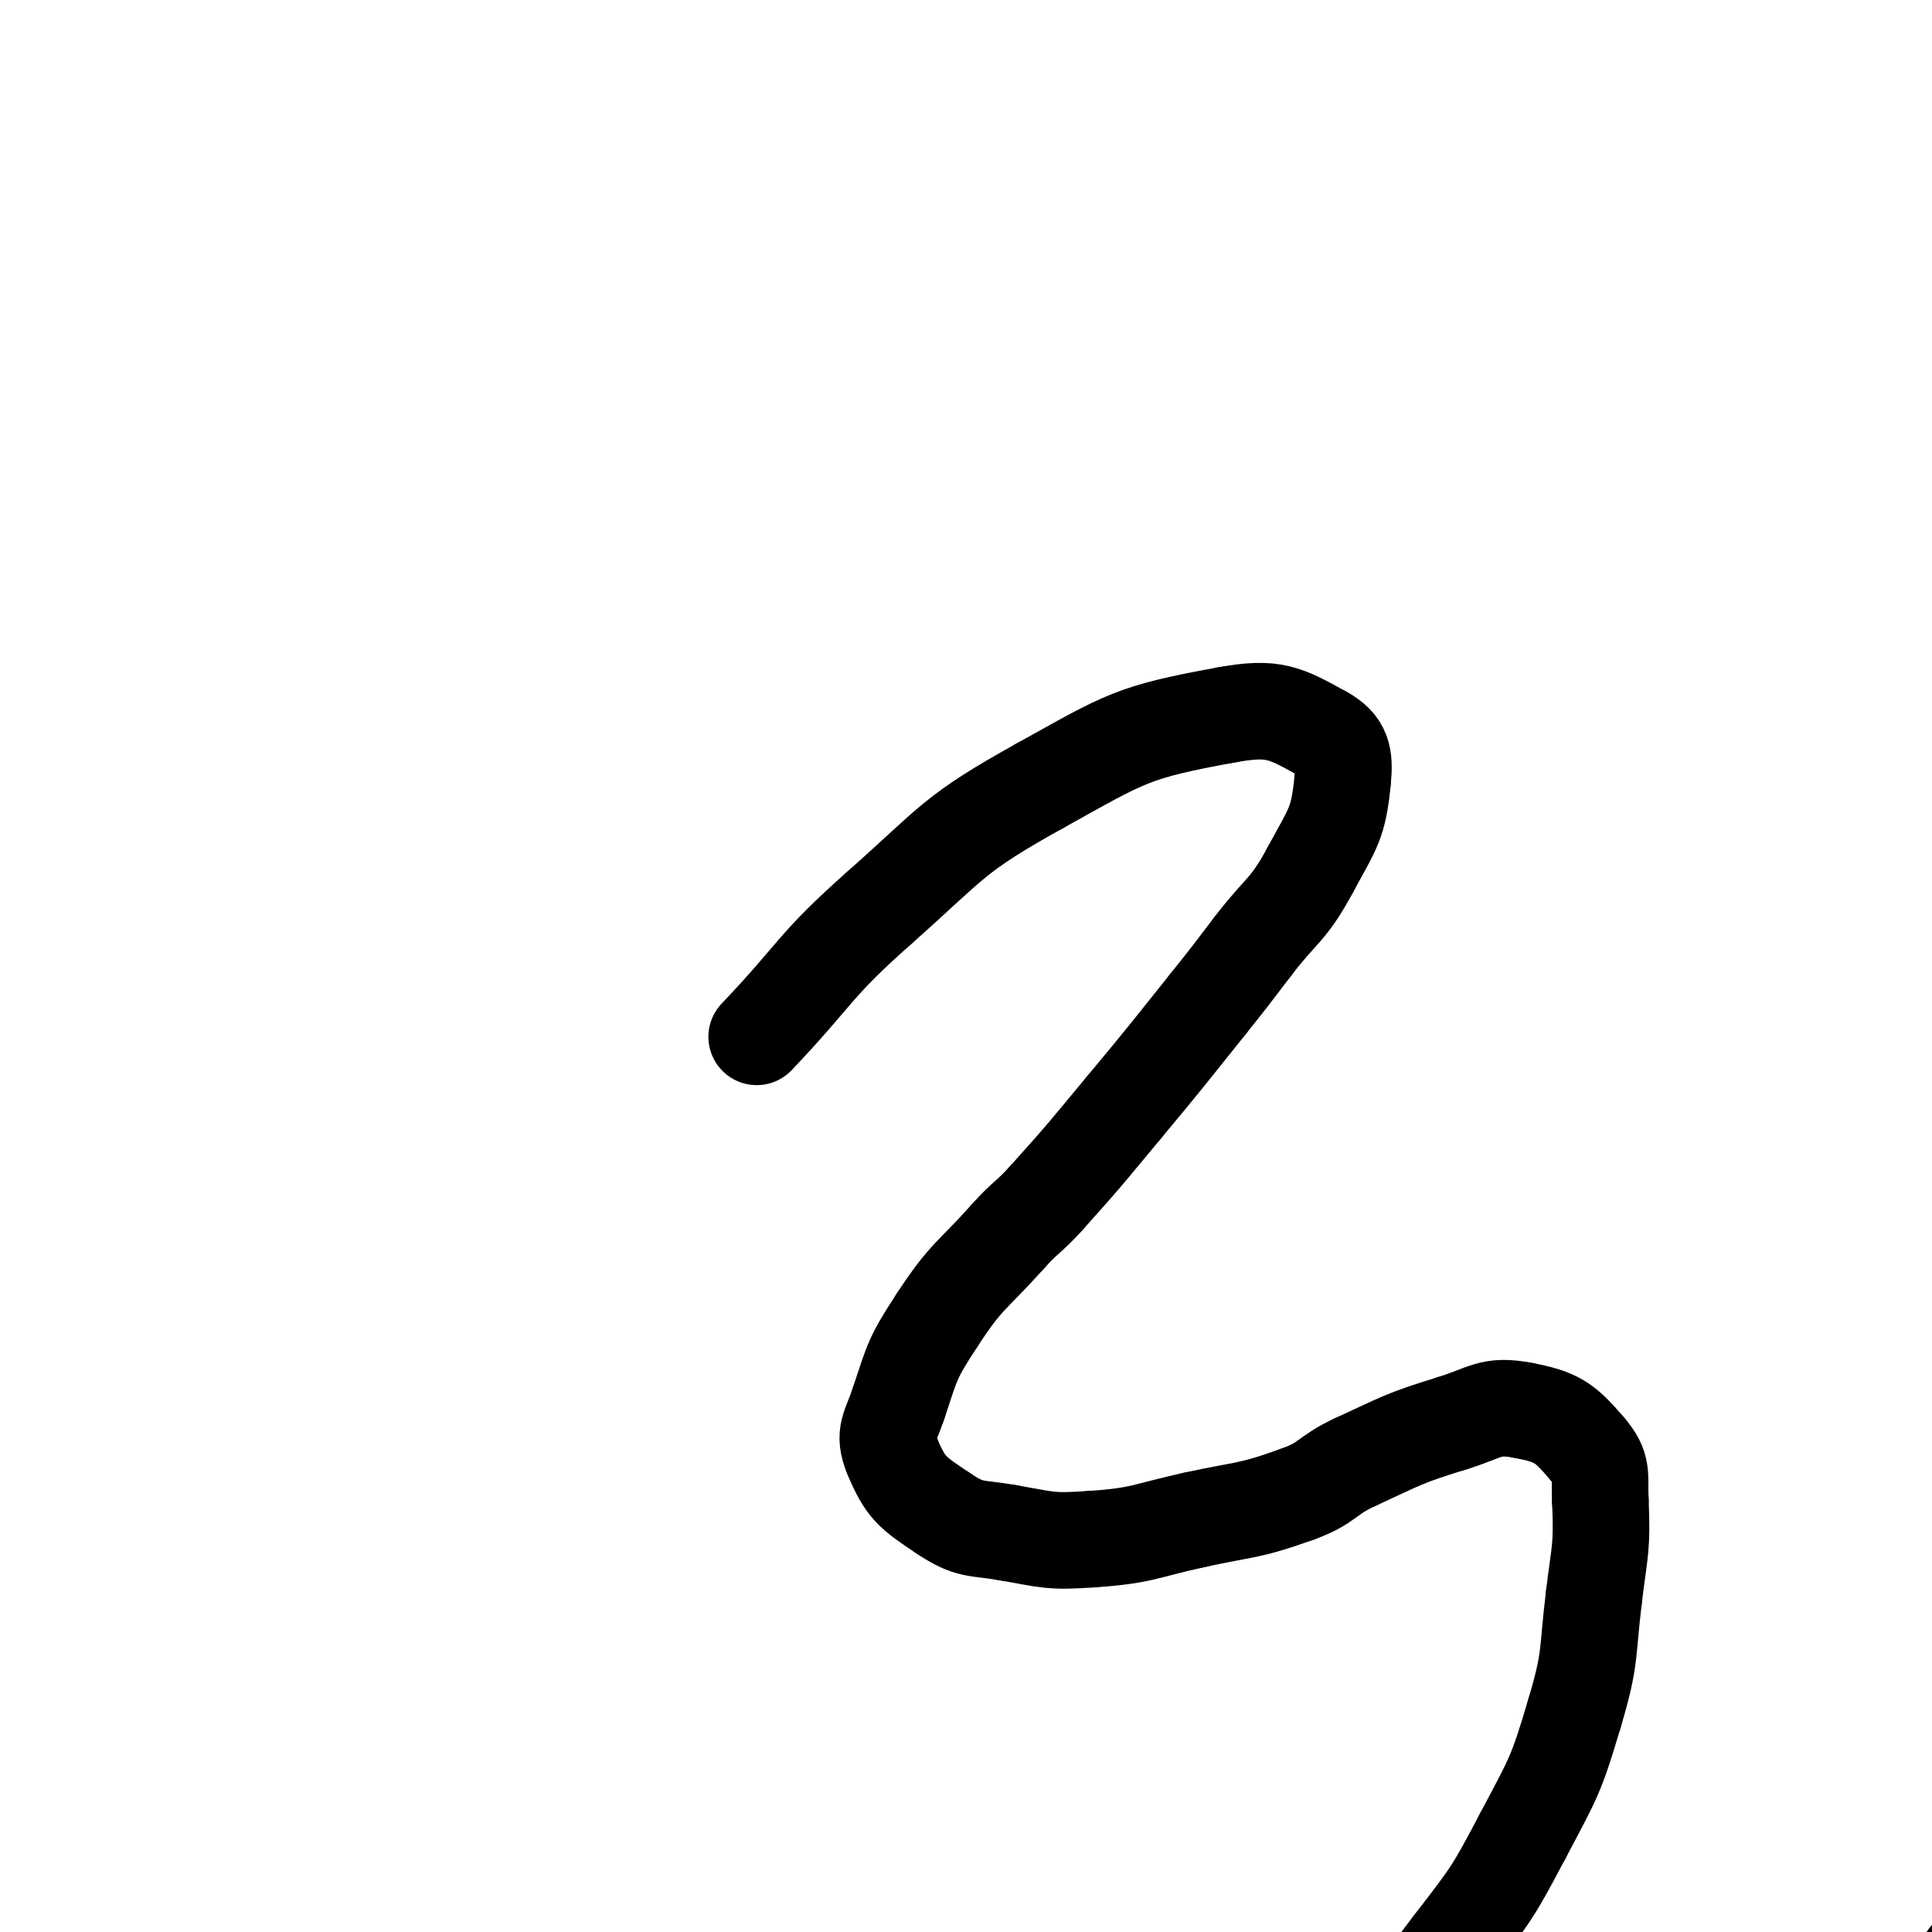 <svg xmlns="http://www.w3.org/2000/svg" xmlns:xlink="http://www.w3.org/1999/xlink" viewBox="0 0 200 200" width="200" height="200"><path d="M 78.333,107.333 C 84.667,100.667 84.141,100.080 91.000,94.000" stroke-width="4.435" stroke="black" fill="none" stroke-linecap="round" style="stroke-width:10;"></path ><path d="M 91.000,94.000 C 98.808,87.080 98.611,86.364 107.667,81.333" stroke-width="4.176" stroke="black" fill="none" stroke-linecap="round" style="stroke-width:10;"></path ><path d="M 107.667,81.333 C 116.611,76.364 117.178,75.786 127.000,74.000" stroke-width="4.459" stroke="black" fill="none" stroke-linecap="round" style="stroke-width:10;"></path ><path d="M 127.000,74.000 C 131.844,73.119 132.994,73.775 137.000,76.000" stroke-width="4.937" stroke="black" fill="none" stroke-linecap="round" style="stroke-width:10;"></path ><path d="M 137.000,76.000 C 138.994,77.108 139.226,78.295 139.000,80.667" stroke-width="5.235" stroke="black" fill="none" stroke-linecap="round" style="stroke-width:10;"></path ><path d="M 139.000,80.667 C 138.559,85.295 137.990,85.686 135.667,90.000" stroke-width="5.016" stroke="black" fill="none" stroke-linecap="round" style="stroke-width:10;"></path ><path d="M 135.667,90.000 C 133.323,94.353 132.697,94.023 129.667,98.000" stroke-width="4.590" stroke="black" fill="none" stroke-linecap="round" style="stroke-width:10;"></path ><path d="M 129.667,98.000 C 127.363,101.023 127.374,101.032 125.000,104.000" stroke-width="4.393" stroke="black" fill="none" stroke-linecap="round" style="stroke-width:10;"></path ><path d="M 125.000,104.000 C 120.707,109.366 120.732,109.388 116.333,114.667" stroke-width="4.265" stroke="black" fill="none" stroke-linecap="round" style="stroke-width:10;"></path ><path d="M 116.333,114.667 C 112.399,119.388 112.442,119.434 108.333,124.000" stroke-width="4.255" stroke="black" fill="none" stroke-linecap="round" style="stroke-width:10;"></path ><path d="M 108.333,124.000 C 106.442,126.101 106.218,125.894 104.333,128.000" stroke-width="4.524" stroke="black" fill="none" stroke-linecap="round" style="stroke-width:10;"></path ><path d="M 104.333,128.000 C 100.551,132.227 100.078,131.958 97.000,136.667" stroke-width="4.649" stroke="black" fill="none" stroke-linecap="round" style="stroke-width:10;"></path ><path d="M 97.000,136.667 C 94.412,140.625 94.493,140.855 93.000,145.333" stroke-width="4.740" stroke="black" fill="none" stroke-linecap="round" style="stroke-width:10;"></path ><path d="M 93.000,145.333 C 92.159,147.855 91.398,148.394 92.333,150.667" stroke-width="5.054" stroke="black" fill="none" stroke-linecap="round" style="stroke-width:10;"></path ><path d="M 92.333,150.667 C 93.731,154.061 94.453,154.524 97.667,156.667" stroke-width="5.021" stroke="black" fill="none" stroke-linecap="round" style="stroke-width:10;"></path ><path d="M 97.667,156.667 C 100.453,158.524 100.924,158.074 104.333,158.667" stroke-width="4.786" stroke="black" fill="none" stroke-linecap="round" style="stroke-width:10;"></path ><path d="M 104.333,158.667 C 108.591,159.407 108.701,159.630 113.000,159.333" stroke-width="4.567" stroke="black" fill="none" stroke-linecap="round" style="stroke-width:10;"></path ><path d="M 113.000,159.333 C 118.368,158.963 118.368,158.492 123.667,157.333" stroke-width="4.466" stroke="black" fill="none" stroke-linecap="round" style="stroke-width:10;"></path ><path d="M 123.667,157.333 C 129.035,156.159 129.203,156.514 134.333,154.667" stroke-width="4.355" stroke="black" fill="none" stroke-linecap="round" style="stroke-width:10;"></path ><path d="M 134.333,154.667 C 137.536,153.514 137.219,152.761 140.333,151.333" stroke-width="4.578" stroke="black" fill="none" stroke-linecap="round" style="stroke-width:10;"></path ><path d="M 140.333,151.333 C 145.219,149.094 145.211,148.909 150.333,147.333" stroke-width="4.421" stroke="black" fill="none" stroke-linecap="round" style="stroke-width:10;"></path ><path d="M 150.333,147.333 C 153.878,146.243 154.240,145.347 157.667,146.000" stroke-width="4.819" stroke="black" fill="none" stroke-linecap="round" style="stroke-width:10;"></path ><path d="M 157.667,146.000 C 161.240,146.681 161.990,147.266 164.333,150.000" stroke-width="5.113" stroke="black" fill="none" stroke-linecap="round" style="stroke-width:10;"></path ><path d="M 164.333,150.000 C 165.990,151.933 165.549,152.618 165.667,155.333" stroke-width="5.119" stroke="black" fill="none" stroke-linecap="round" style="stroke-width:10;"></path ><path d="M 165.667,155.333 C 165.882,160.284 165.602,160.365 165.000,165.333" stroke-width="4.614" stroke="black" fill="none" stroke-linecap="round" style="stroke-width:10;"></path ><path d="M 165.000,165.333 C 164.269,171.365 164.722,171.542 163.000,177.333" stroke-width="4.380" stroke="black" fill="none" stroke-linecap="round" style="stroke-width:10;"></path ><path d="M 163.000,177.333 C 161.055,183.876 160.862,183.946 157.667,190.000" stroke-width="4.059" stroke="black" fill="none" stroke-linecap="round" style="stroke-width:10;"></path ><path d="M 157.667,190.000 C 154.528,195.946 154.439,195.996 150.333,201.333" stroke-width="4.059" stroke="black" fill="none" stroke-linecap="round" style="stroke-width:10;"></path ><path d="M 150.333,201.333 C 144.439,208.996 144.923,209.733 137.667,216.000" stroke-width="3.866" stroke="black" fill="none" stroke-linecap="round" style="stroke-width:10;"></path ><path d="M 137.667,216.000 C 130.257,222.399 129.785,222.381 121.000,226.667" stroke-width="3.980" stroke="black" fill="none" stroke-linecap="round" style="stroke-width:10;"></path ><path d="M 121.000,226.667 C 116.119,229.048 115.732,228.403 110.333,229.333" stroke-width="3.928" stroke="black" fill="none" stroke-linecap="round" style="stroke-width:10;"></path ><path d="M 110.333,229.333 C 106.065,230.069 105.990,230.144 101.667,230.000" stroke-width="4.512" stroke="black" fill="none" stroke-linecap="round" style="stroke-width:10;"></path ><path d="M 101.667,230.000 C 95.990,229.811 95.580,230.476 90.333,228.667" stroke-width="4.509" stroke="black" fill="none" stroke-linecap="round" style="stroke-width:10;"></path ><path d="M 90.333,228.667 C 85.913,227.142 86.111,226.271 82.333,223.333" stroke-width="4.673" stroke="black" fill="none" stroke-linecap="round" style="stroke-width:10;"></path ><path d="M 82.333,223.333 C 80.111,221.605 79.363,218.990 78.333,219.333" stroke-width="5.033" stroke="black" fill="none" stroke-linecap="round" style="stroke-width:10;"></path ><path d="M 78.333,219.333 C 77.363,219.657 77.365,222.247 78.333,224.667" stroke-width="5.204" stroke="black" fill="none" stroke-linecap="round" style="stroke-width:10;"></path ><path d="M 78.333,224.667 C 81.365,232.247 81.867,232.314 86.333,239.333" stroke-width="3.978" stroke="black" fill="none" stroke-linecap="round" style="stroke-width:10;"></path ><path d="M 86.333,239.333 C 88.867,243.314 88.632,243.829 92.333,246.667" stroke-width="4.225" stroke="black" fill="none" stroke-linecap="round" style="stroke-width:10;"></path ><path d="M 92.333,246.667 C 98.632,251.496 99.076,251.229 106.333,254.667" stroke-width="3.956" stroke="black" fill="none" stroke-linecap="round" style="stroke-width:10;"></path ><path d="M 106.333,254.667 C 111.743,257.229 111.857,257.214 117.667,258.667" stroke-width="4.094" stroke="black" fill="none" stroke-linecap="round" style="stroke-width:10;"></path ><path d="M 117.667,258.667 C 125.190,260.548 125.282,260.598 133.000,261.333" stroke-width="4.021" stroke="black" fill="none" stroke-linecap="round" style="stroke-width:10;"></path ><path d="M 133.000,261.333 C 139.282,261.932 139.388,261.887 145.667,261.333" stroke-width="3.975" stroke="black" fill="none" stroke-linecap="round" style="stroke-width:10;"></path ><path d="M 145.667,261.333 C 150.721,260.887 150.690,260.439 155.667,259.333" stroke-width="4.128" stroke="black" fill="none" stroke-linecap="round" style="stroke-width:10;"></path ><path d="M 155.667,259.333 C 162.690,257.773 162.801,258.080 169.667,256.000" stroke-width="4.205" stroke="black" fill="none" stroke-linecap="round" style="stroke-width:10;"></path ><path d="M 169.667,256.000 C 173.801,254.747 174.115,255.035 177.667,252.667" stroke-width="4.185" stroke="black" fill="none" stroke-linecap="round" style="stroke-width:10;"></path ><path d="M 177.667,252.667 C 182.115,249.701 181.733,249.070 185.667,245.333" stroke-width="4.334" stroke="black" fill="none" stroke-linecap="round" style="stroke-width:10;"></path ><path d="M 185.667,245.333 C 188.400,242.736 188.595,242.886 191.000,240.000" stroke-width="4.519" stroke="black" fill="none" stroke-linecap="round" style="stroke-width:10;"></path ><path d="M 191.000,240.000 C 193.595,236.886 193.551,236.796 195.667,233.333" stroke-width="4.583" stroke="black" fill="none" stroke-linecap="round" style="stroke-width:10;"></path ><path d="M 195.667,233.333 C 197.217,230.796 197.201,230.750 198.333,228.000" stroke-width="4.621" stroke="black" fill="none" stroke-linecap="round" style="stroke-width:10;"></path ><path d="M 198.333,228.000 C 199.534,225.083 199.381,225.015 200.333,222.000" stroke-width="4.706" stroke="black" fill="none" stroke-linecap="round" style="stroke-width:10;"></path ><path d="M 200.333,222.000 C 201.381,218.682 201.581,218.719 202.333,215.333" stroke-width="4.740" stroke="black" fill="none" stroke-linecap="round" style="stroke-width:10;"></path ><path d="M 202.333,215.333 C 202.914,212.719 202.719,212.672 203.000,210.000" stroke-width="4.891" stroke="black" fill="none" stroke-linecap="round" style="stroke-width:10;"></path ><path d="M 203.000,210.000 C 203.385,206.339 203.473,206.340 203.667,202.667" stroke-width="4.871" stroke="black" fill="none" stroke-linecap="round" style="stroke-width:10;"></path ></svg>